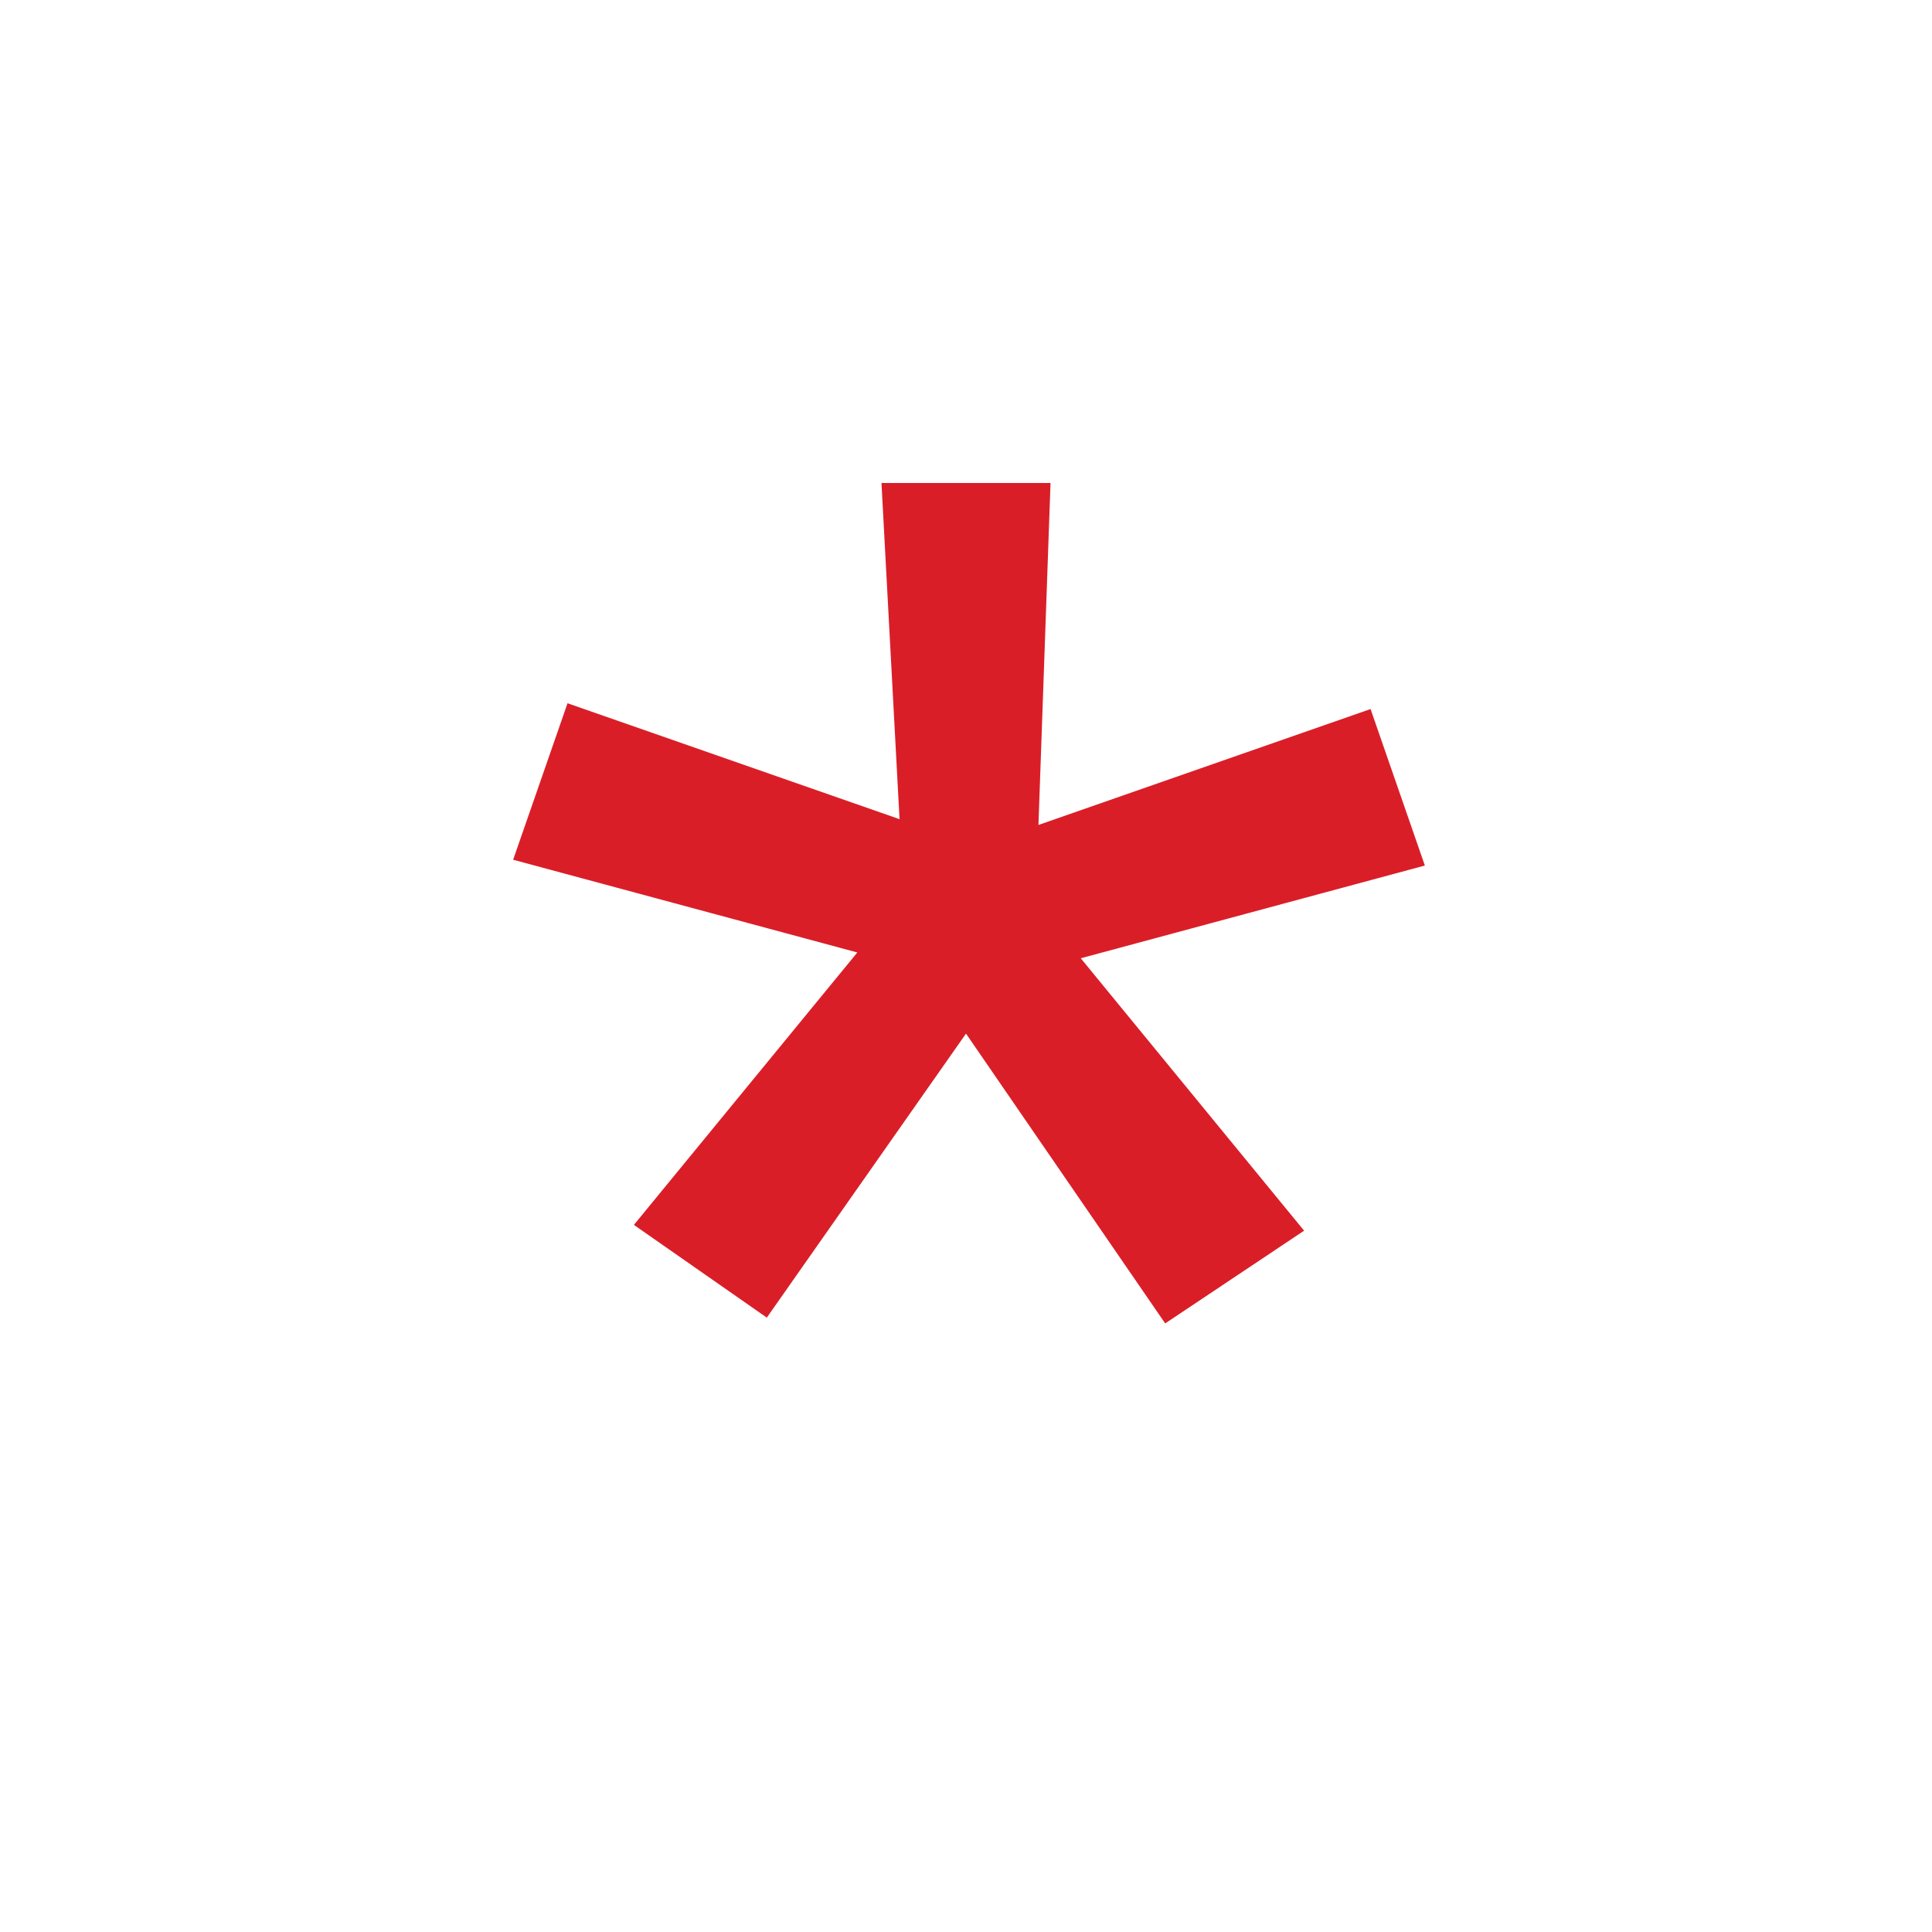 <?xml version="1.0" encoding="UTF-8"?>
<svg width="20px" height="20px" viewBox="0 0 20 20" version="1.1" xmlns="http://www.w3.org/2000/svg" xmlns:xlink="http://www.w3.org/1999/xlink">
    <title>TI asterisk--20</title>
    <g id="TI-asterisk--20" stroke="none" stroke-width="1" fill="none" fill-rule="evenodd">
        <g id="Build_icon_here" fill="#DA1E28" transform="translate(5, 5)">
            <polygon id="Path" points="2.938 8.64 1.562 7.68 3.875 4.86 0.312 3.9 0.875 2.28 4.312 3.48 4.125 0 5.875 0 5.75 3.54 9.188 2.34 9.75 3.96 6.188 4.92 8.5 7.74 7.062 8.7 5 5.7"></polygon>
        </g>
    </g>
</svg>